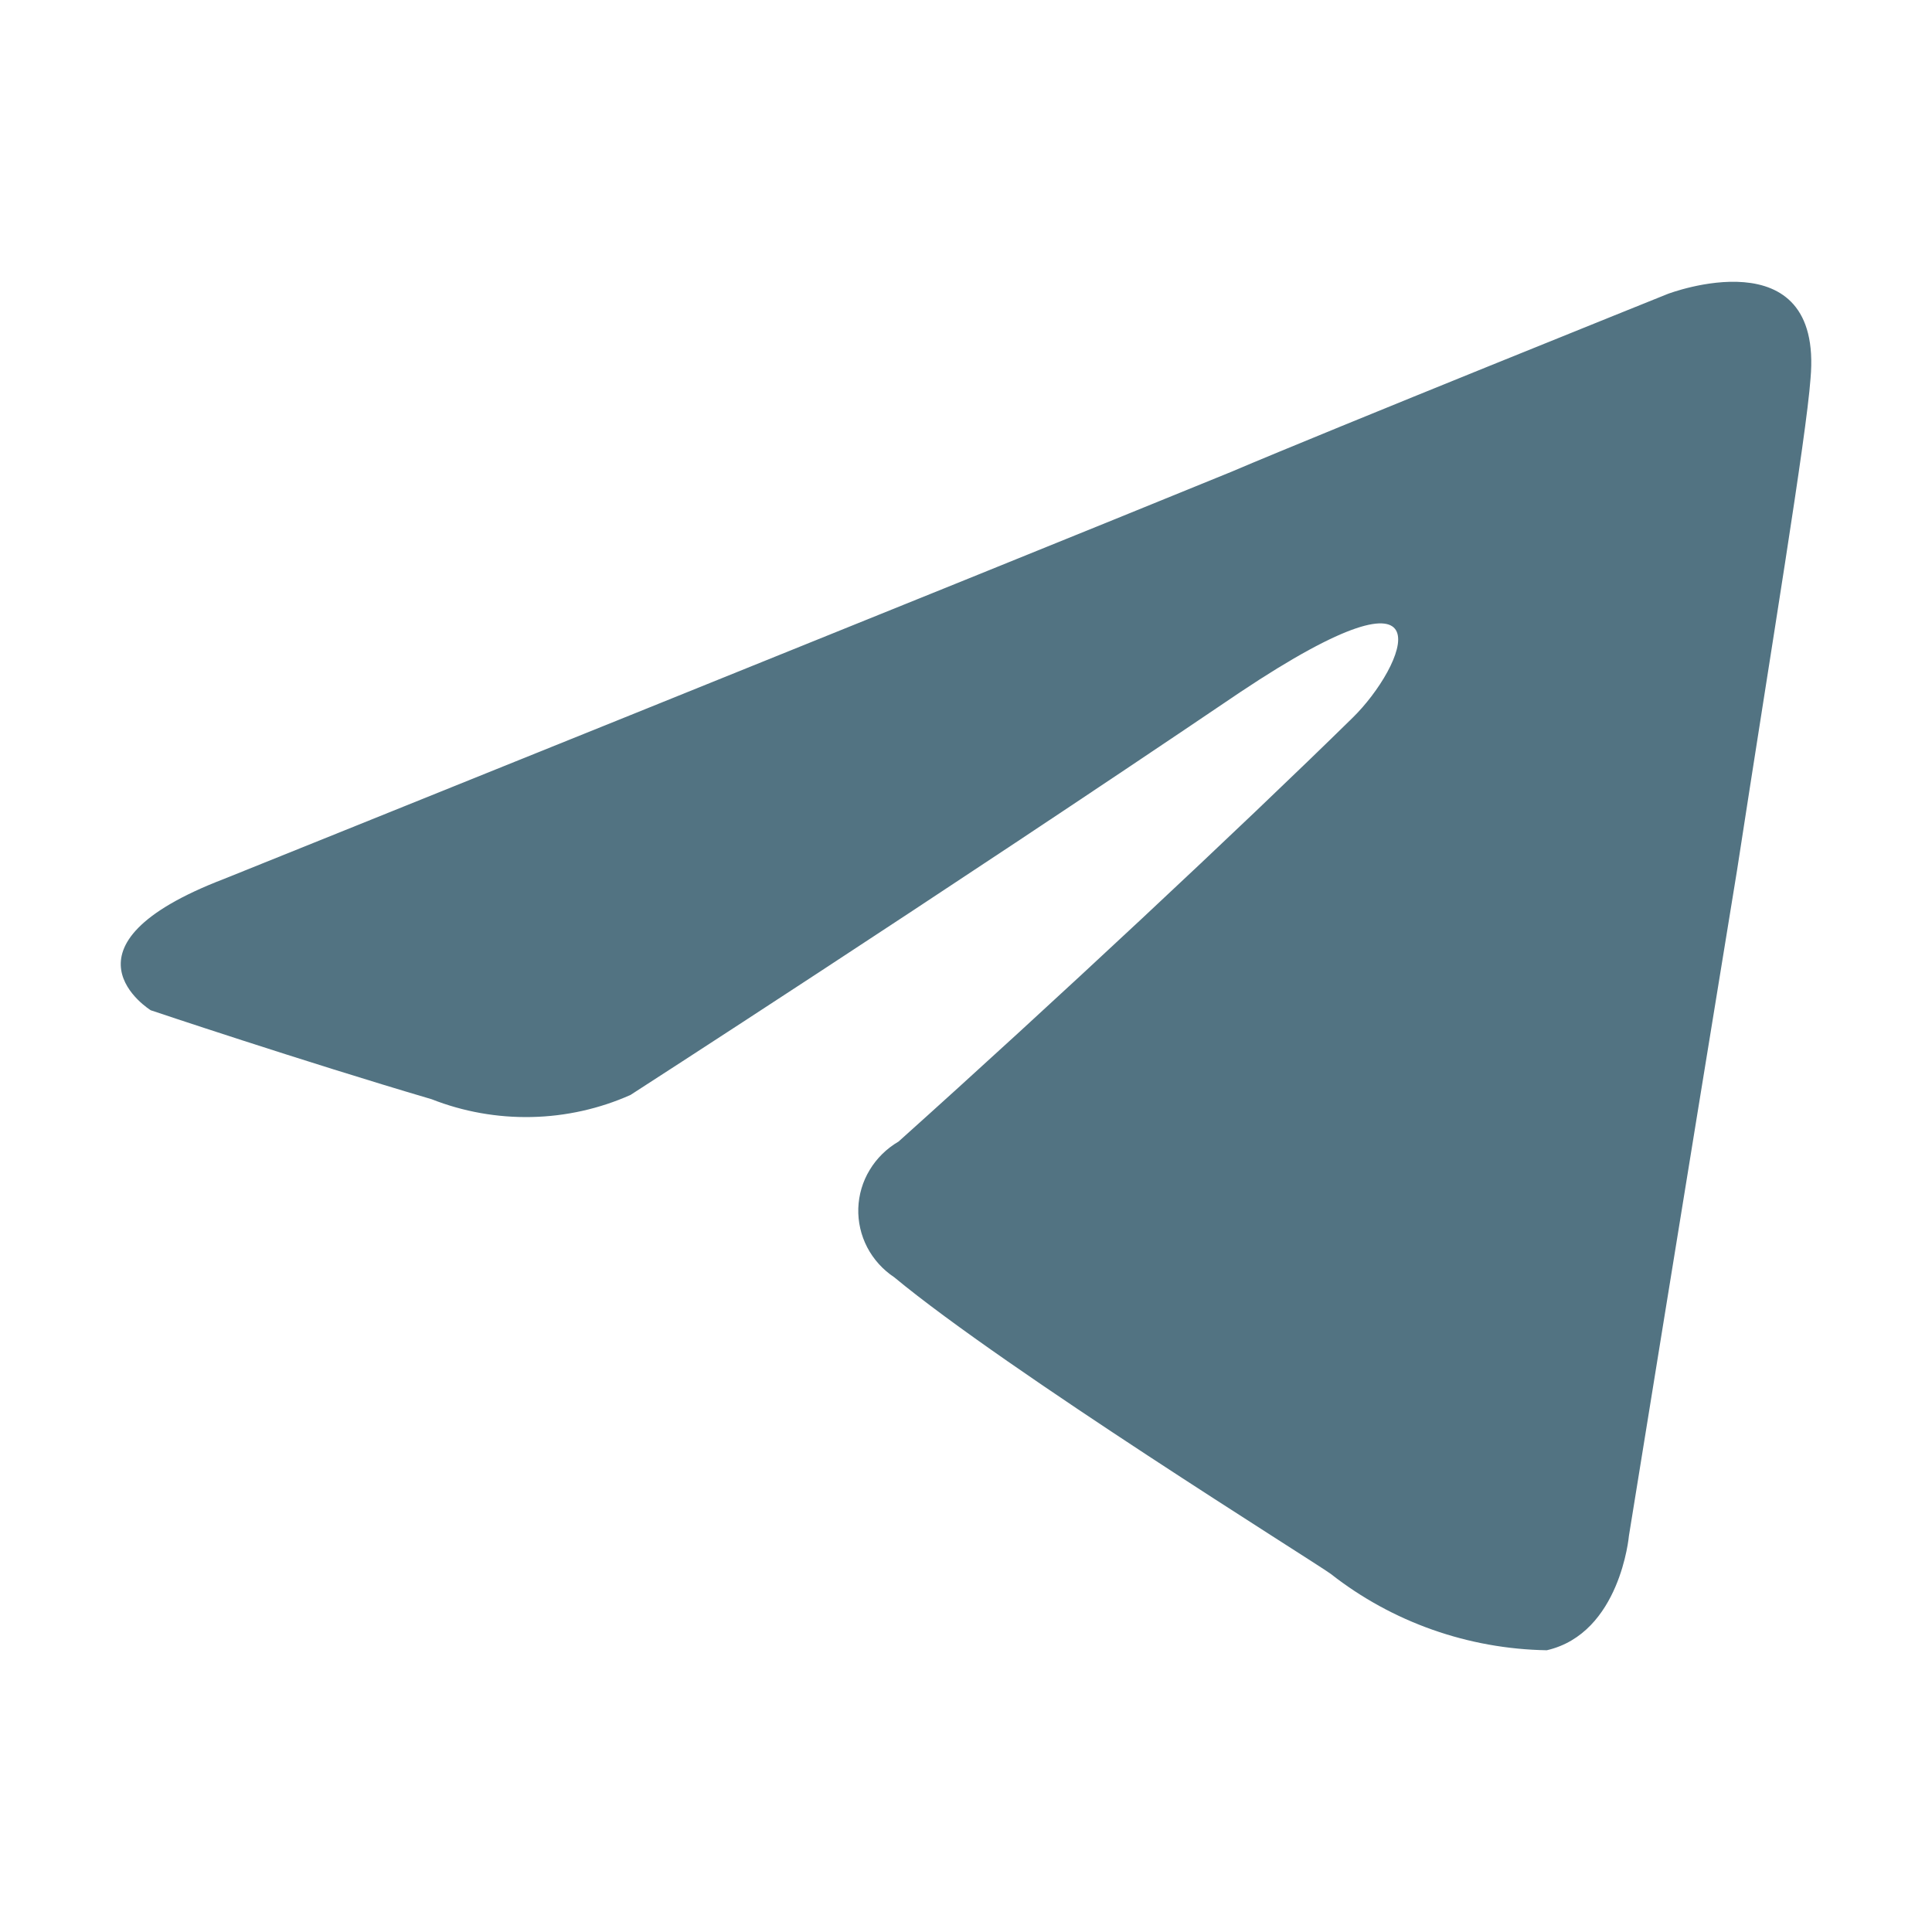 <svg width="24" height="24" viewBox="0 0 24 24" fill="none" xmlns="http://www.w3.org/2000/svg">
<path fill-rule="evenodd" clip-rule="evenodd" d="M16.804 8.915C17.448 8.284 18.087 6.81 15.404 8.6C11.591 11.18 7.832 13.602 7.832 13.602C7.446 13.774 7.027 13.867 6.603 13.876C6.178 13.885 5.756 13.81 5.362 13.655C3.752 13.181 1.873 12.55 1.873 12.55C1.873 12.55 0.589 11.759 2.786 10.917C2.786 10.917 12.075 7.178 15.296 5.861C16.531 5.335 20.718 3.651 20.718 3.651C20.718 3.651 22.651 2.913 22.491 4.703C22.437 5.44 22.007 8.022 21.578 10.812C20.933 14.76 20.235 19.079 20.235 19.079C20.235 19.079 20.128 20.29 19.215 20.5C18.239 20.484 17.295 20.151 16.532 19.552C16.317 19.395 12.505 17.025 11.109 15.867C10.967 15.773 10.851 15.644 10.773 15.495C10.695 15.345 10.657 15.178 10.662 15.01C10.668 14.841 10.716 14.677 10.804 14.533C10.891 14.388 11.015 14.267 11.162 14.181C13.099 12.444 15.408 10.285 16.804 8.915Z" fill="#527382"/>
</svg>
